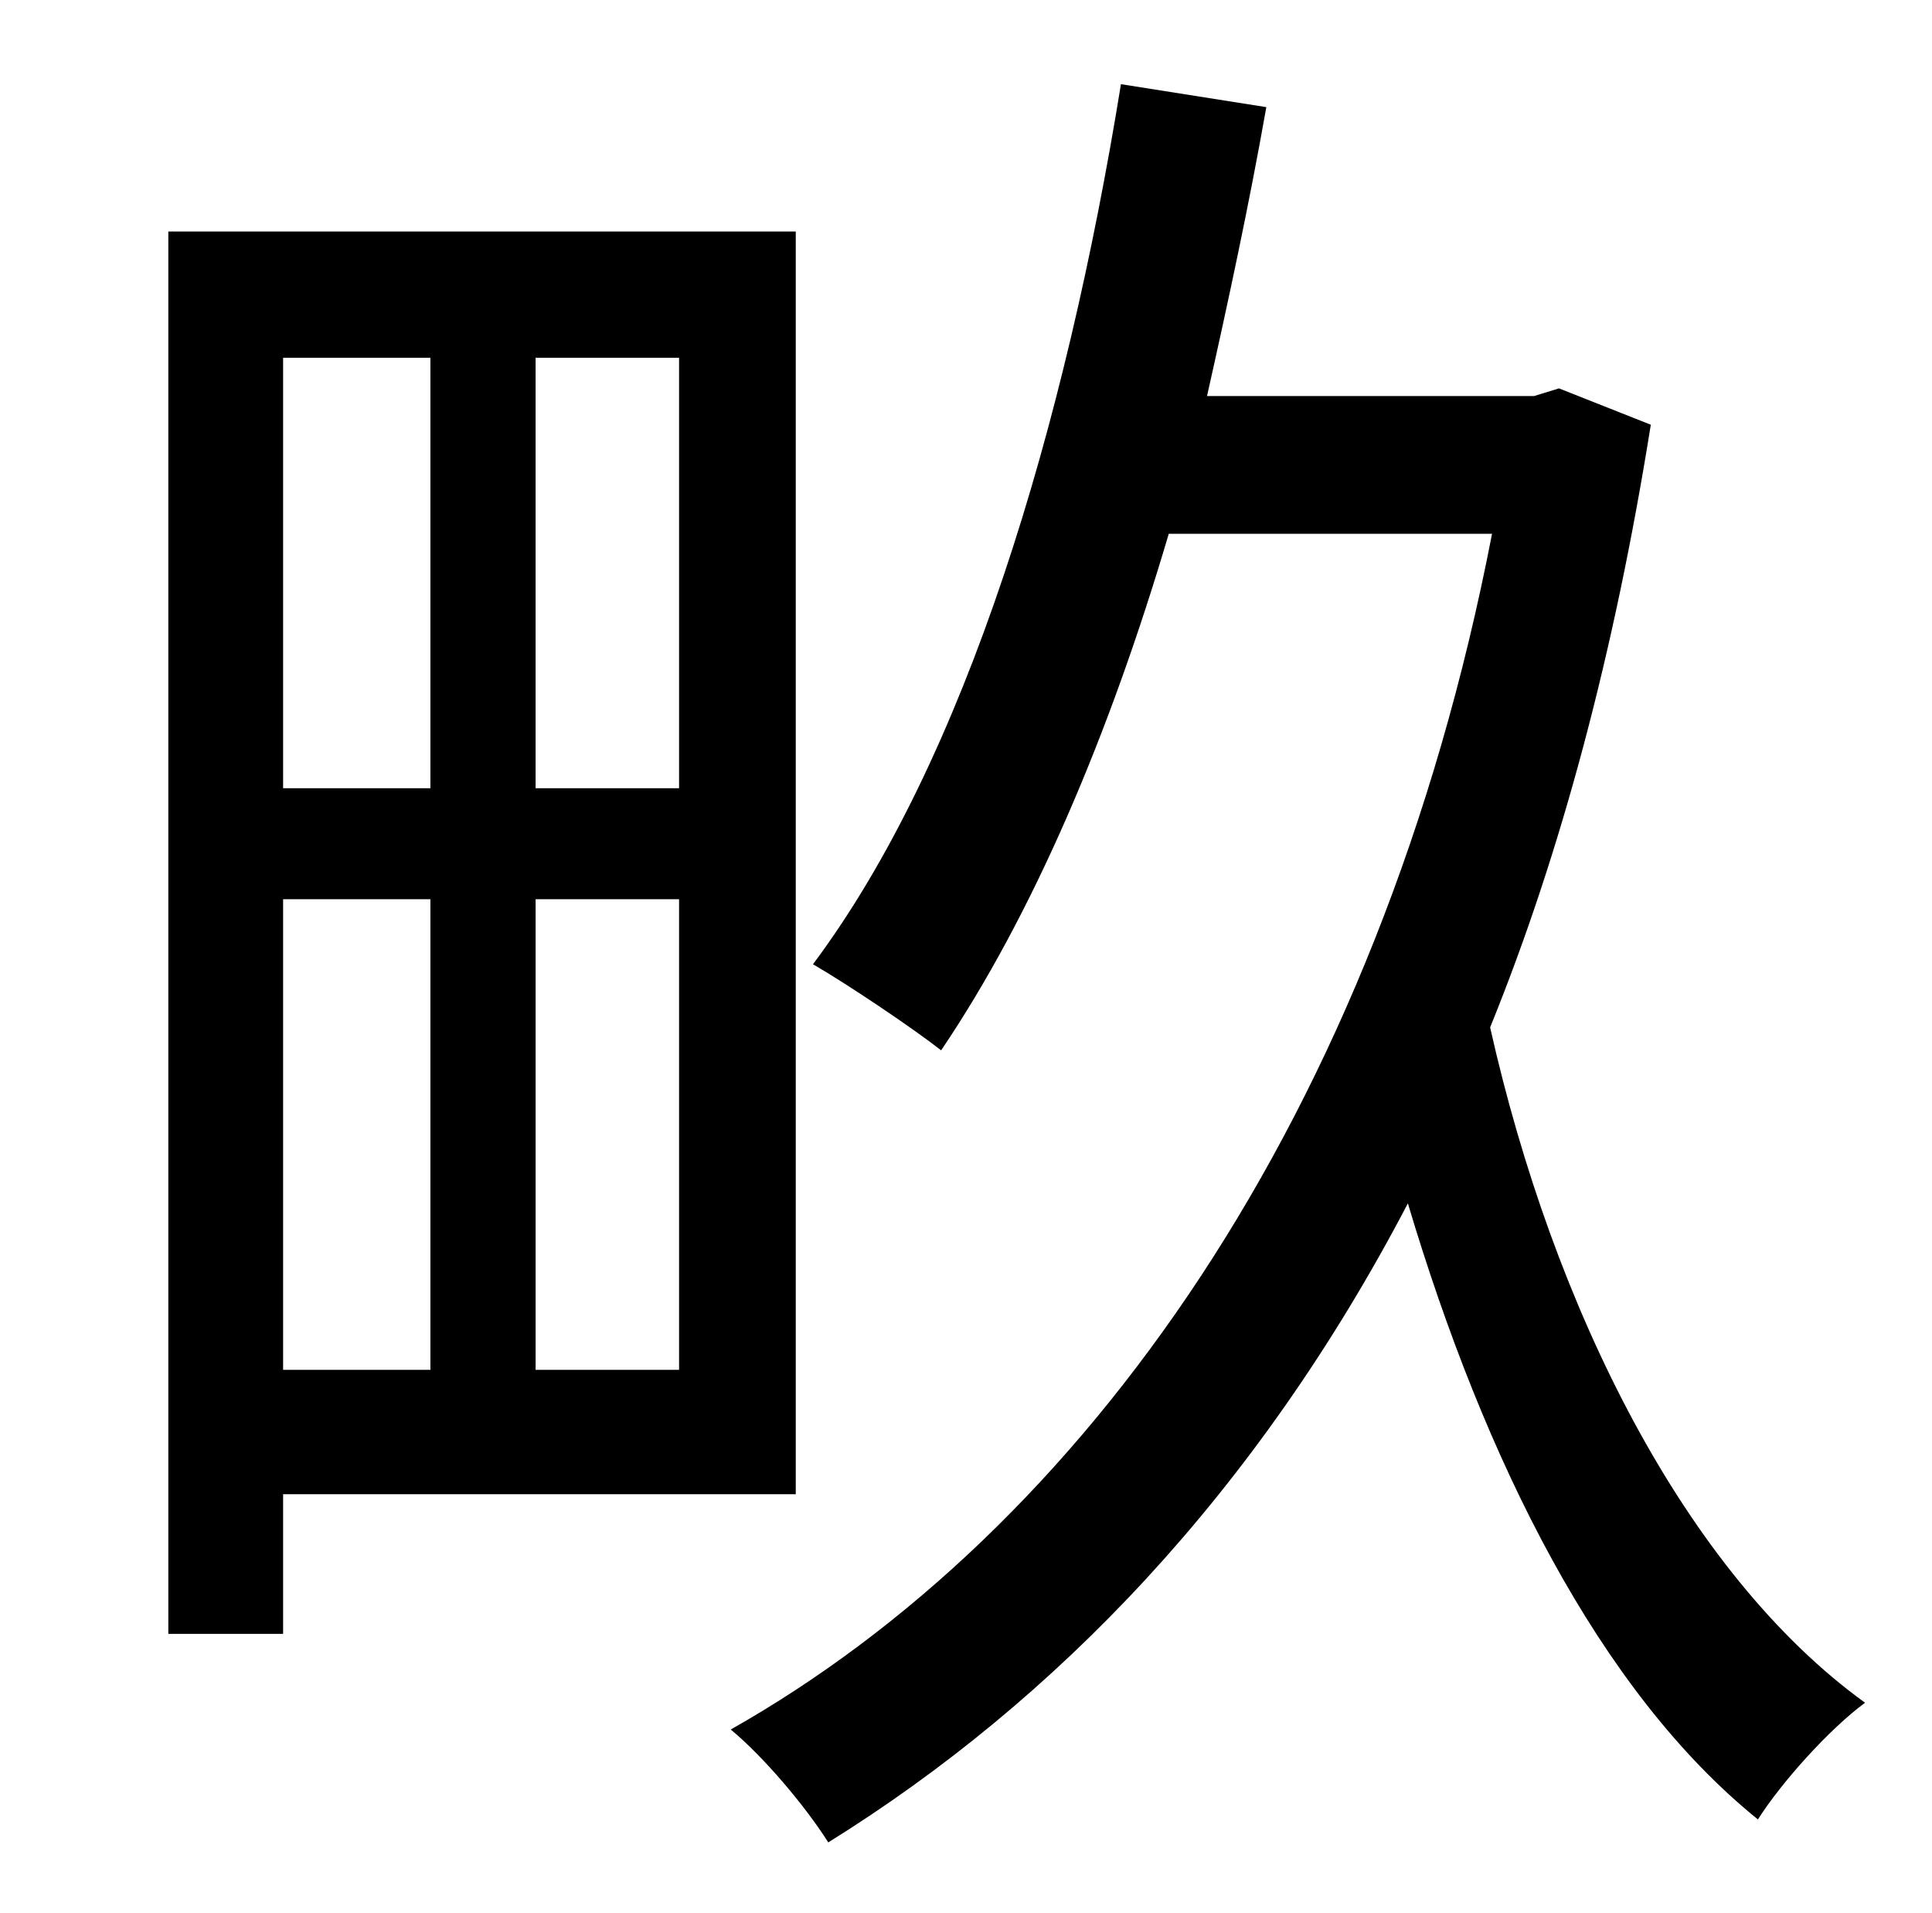 <?xml version="1.0" standalone="no"?>
<!DOCTYPE svg PUBLIC "-//W3C//DTD SVG 1.1//EN" "http://www.w3.org/Graphics/SVG/1.1/DTD/svg11.dtd" >
<svg xmlns="http://www.w3.org/2000/svg" xmlns:xlink="http://www.w3.org/1999/xlink" version="1.1" viewBox="-10 0 1010 1000">
   <path fill="currentColor"
d="M215 187h-77v225h77v-225zM345 412v-225h-75v225h75zM270 716h75v-246h-75v246zM138 470v246h77v-246h-77zM406 781h-268v73h-60v-733h328v660zM805 203l48 19c-19 119 -47 224 -84 315c33 147 102 285 196 353c-19 14 -44 42 -56 61c-83 -67 -143 -188 -183 -322
c-79 151 -184 260 -303 334c-12 -19 -34 -45 -51 -59c184 -104 339 -320 398 -625h-169c-31 105 -71 199 -119 270c-14 -11 -48 -34 -67 -45c80 -107 132 -281 161 -460l76 12c-9 51 -20 102 -31 151h171z" />
</svg>
